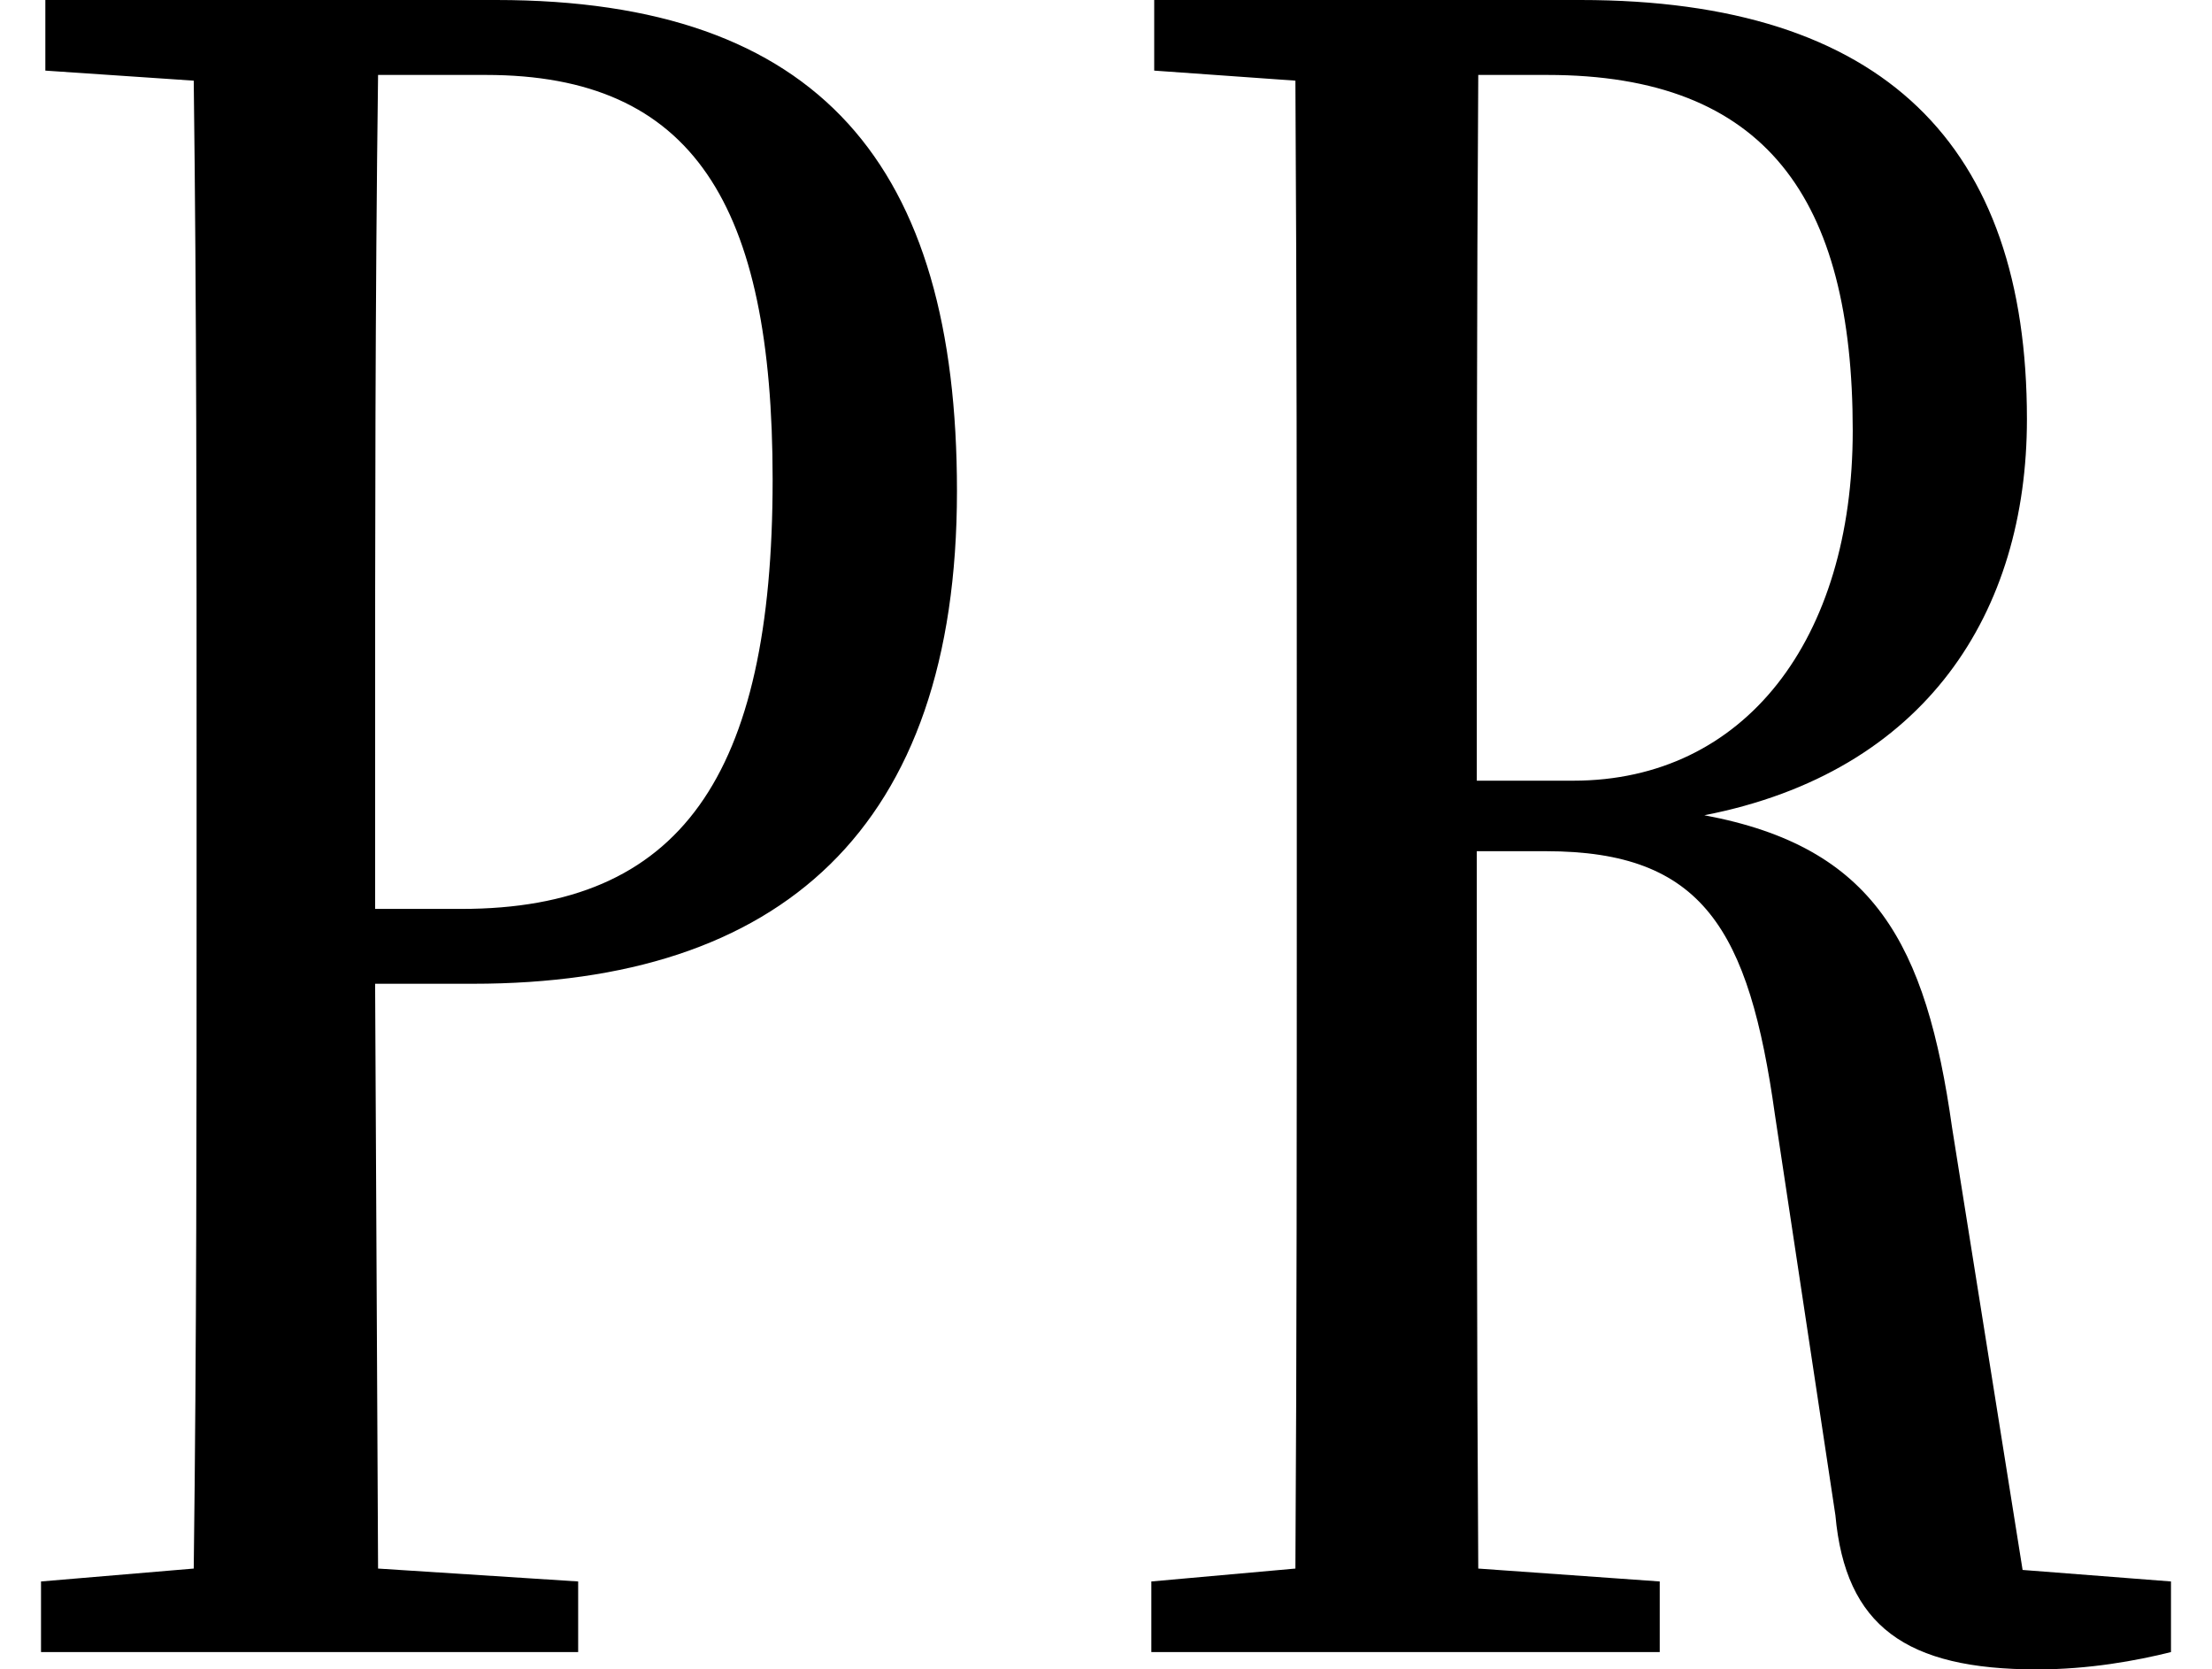 <svg height="18.109" viewBox="0 0 24 18.109" width="24" xmlns="http://www.w3.org/2000/svg">
<path d="M13.109,17.156 L14.641,17.047 C14.656,14.594 14.656,12.125 14.656,9.641 L14.656,8.297 C14.656,5.828 14.656,3.344 14.641,0.906 L13.078,0.766 L13.078,0 L18.594,0 L18.594,0.766 L16.625,0.906 C16.609,3.359 16.609,5.828 16.609,8.328 L16.609,8.688 L17.359,8.688 C19.062,8.688 19.562,7.844 19.844,5.828 L20.5,1.484 C20.609,0.281 21.266,-0.188 22.688,-0.188 C23.25,-0.188 23.766,-0.094 24.141,0 L24.141,0.766 L22.531,0.891 L21.766,5.688 C21.484,7.688 20.922,8.734 19.078,9.078 C21.484,9.547 22.578,11.281 22.578,13.375 C22.578,16.344 21.031,17.922 17.734,17.922 L13.109,17.922 Z M1.078,17.156 L2.688,17.047 C2.719,14.594 2.719,12.094 2.719,9.641 L2.719,8.297 C2.719,5.828 2.719,3.344 2.688,0.906 L1.031,0.766 L1.031,0 L6.859,0 L6.859,0.766 L4.688,0.906 L4.656,7.25 L5.719,7.25 C9.047,7.25 10.969,8.922 10.969,12.594 C10.969,16.125 9.484,17.922 5.969,17.922 L1.078,17.922 Z M4.656,8.062 L4.656,9.641 C4.656,12.172 4.656,14.656 4.688,17.109 L5.859,17.109 C8.109,17.109 8.969,15.703 8.969,12.719 C8.969,9.5 7.969,8.062 5.594,8.062 Z M16.609,9.453 L16.609,9.641 C16.609,12.172 16.609,14.641 16.625,17.109 L17.375,17.109 C19.75,17.109 20.688,15.766 20.688,13.25 C20.688,10.984 19.516,9.453 17.656,9.453 Z" transform="translate(-0.586, 17.922) scale(1, -1)"/>
</svg>